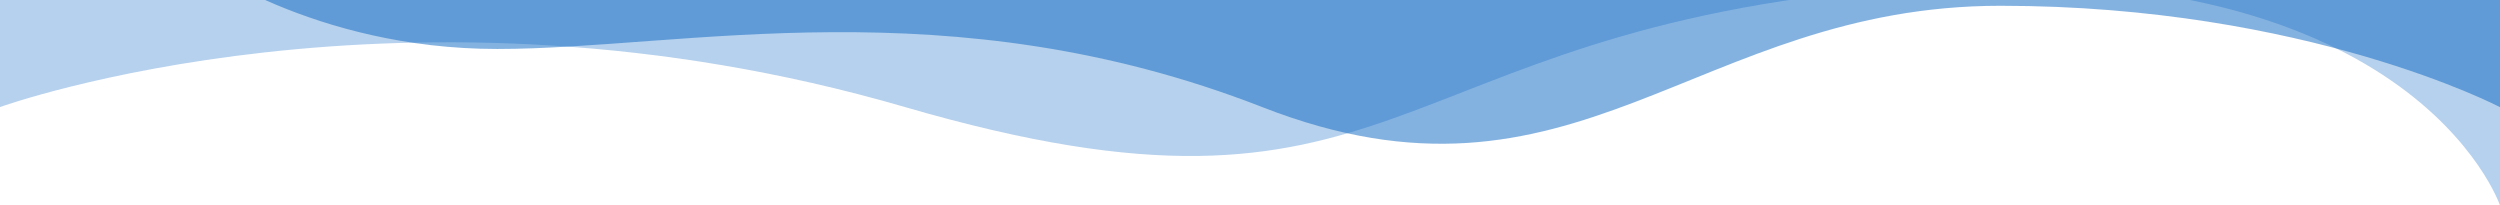 <svg width="1339" height="110" viewBox="0 0 1339 110" fill="none" xmlns="http://www.w3.org/2000/svg">
<path d="M1014.71 -6.484C737.845 16.582 752.839 135.373 484.69 57.333C216.542 -20.708 0 57.333 0 57.333V-53L1339 -53V110C1339 110 1291.58 -29.55 1014.71 -6.484Z" fill="#0A66C2" fill-opacity="0.3"/>
<path d="M1071.42 3.098C907.393 3.098 844.035 122.945 676.152 57.398C508.27 -8.148 365.473 26.232 266.416 26.232C167.358 26.232 104 -21 104 -21L1339 -21V57.398C1339 57.398 1235.44 3.098 1071.42 3.098Z" fill="#0A66C2" fill-opacity="0.5"/>
</svg>
